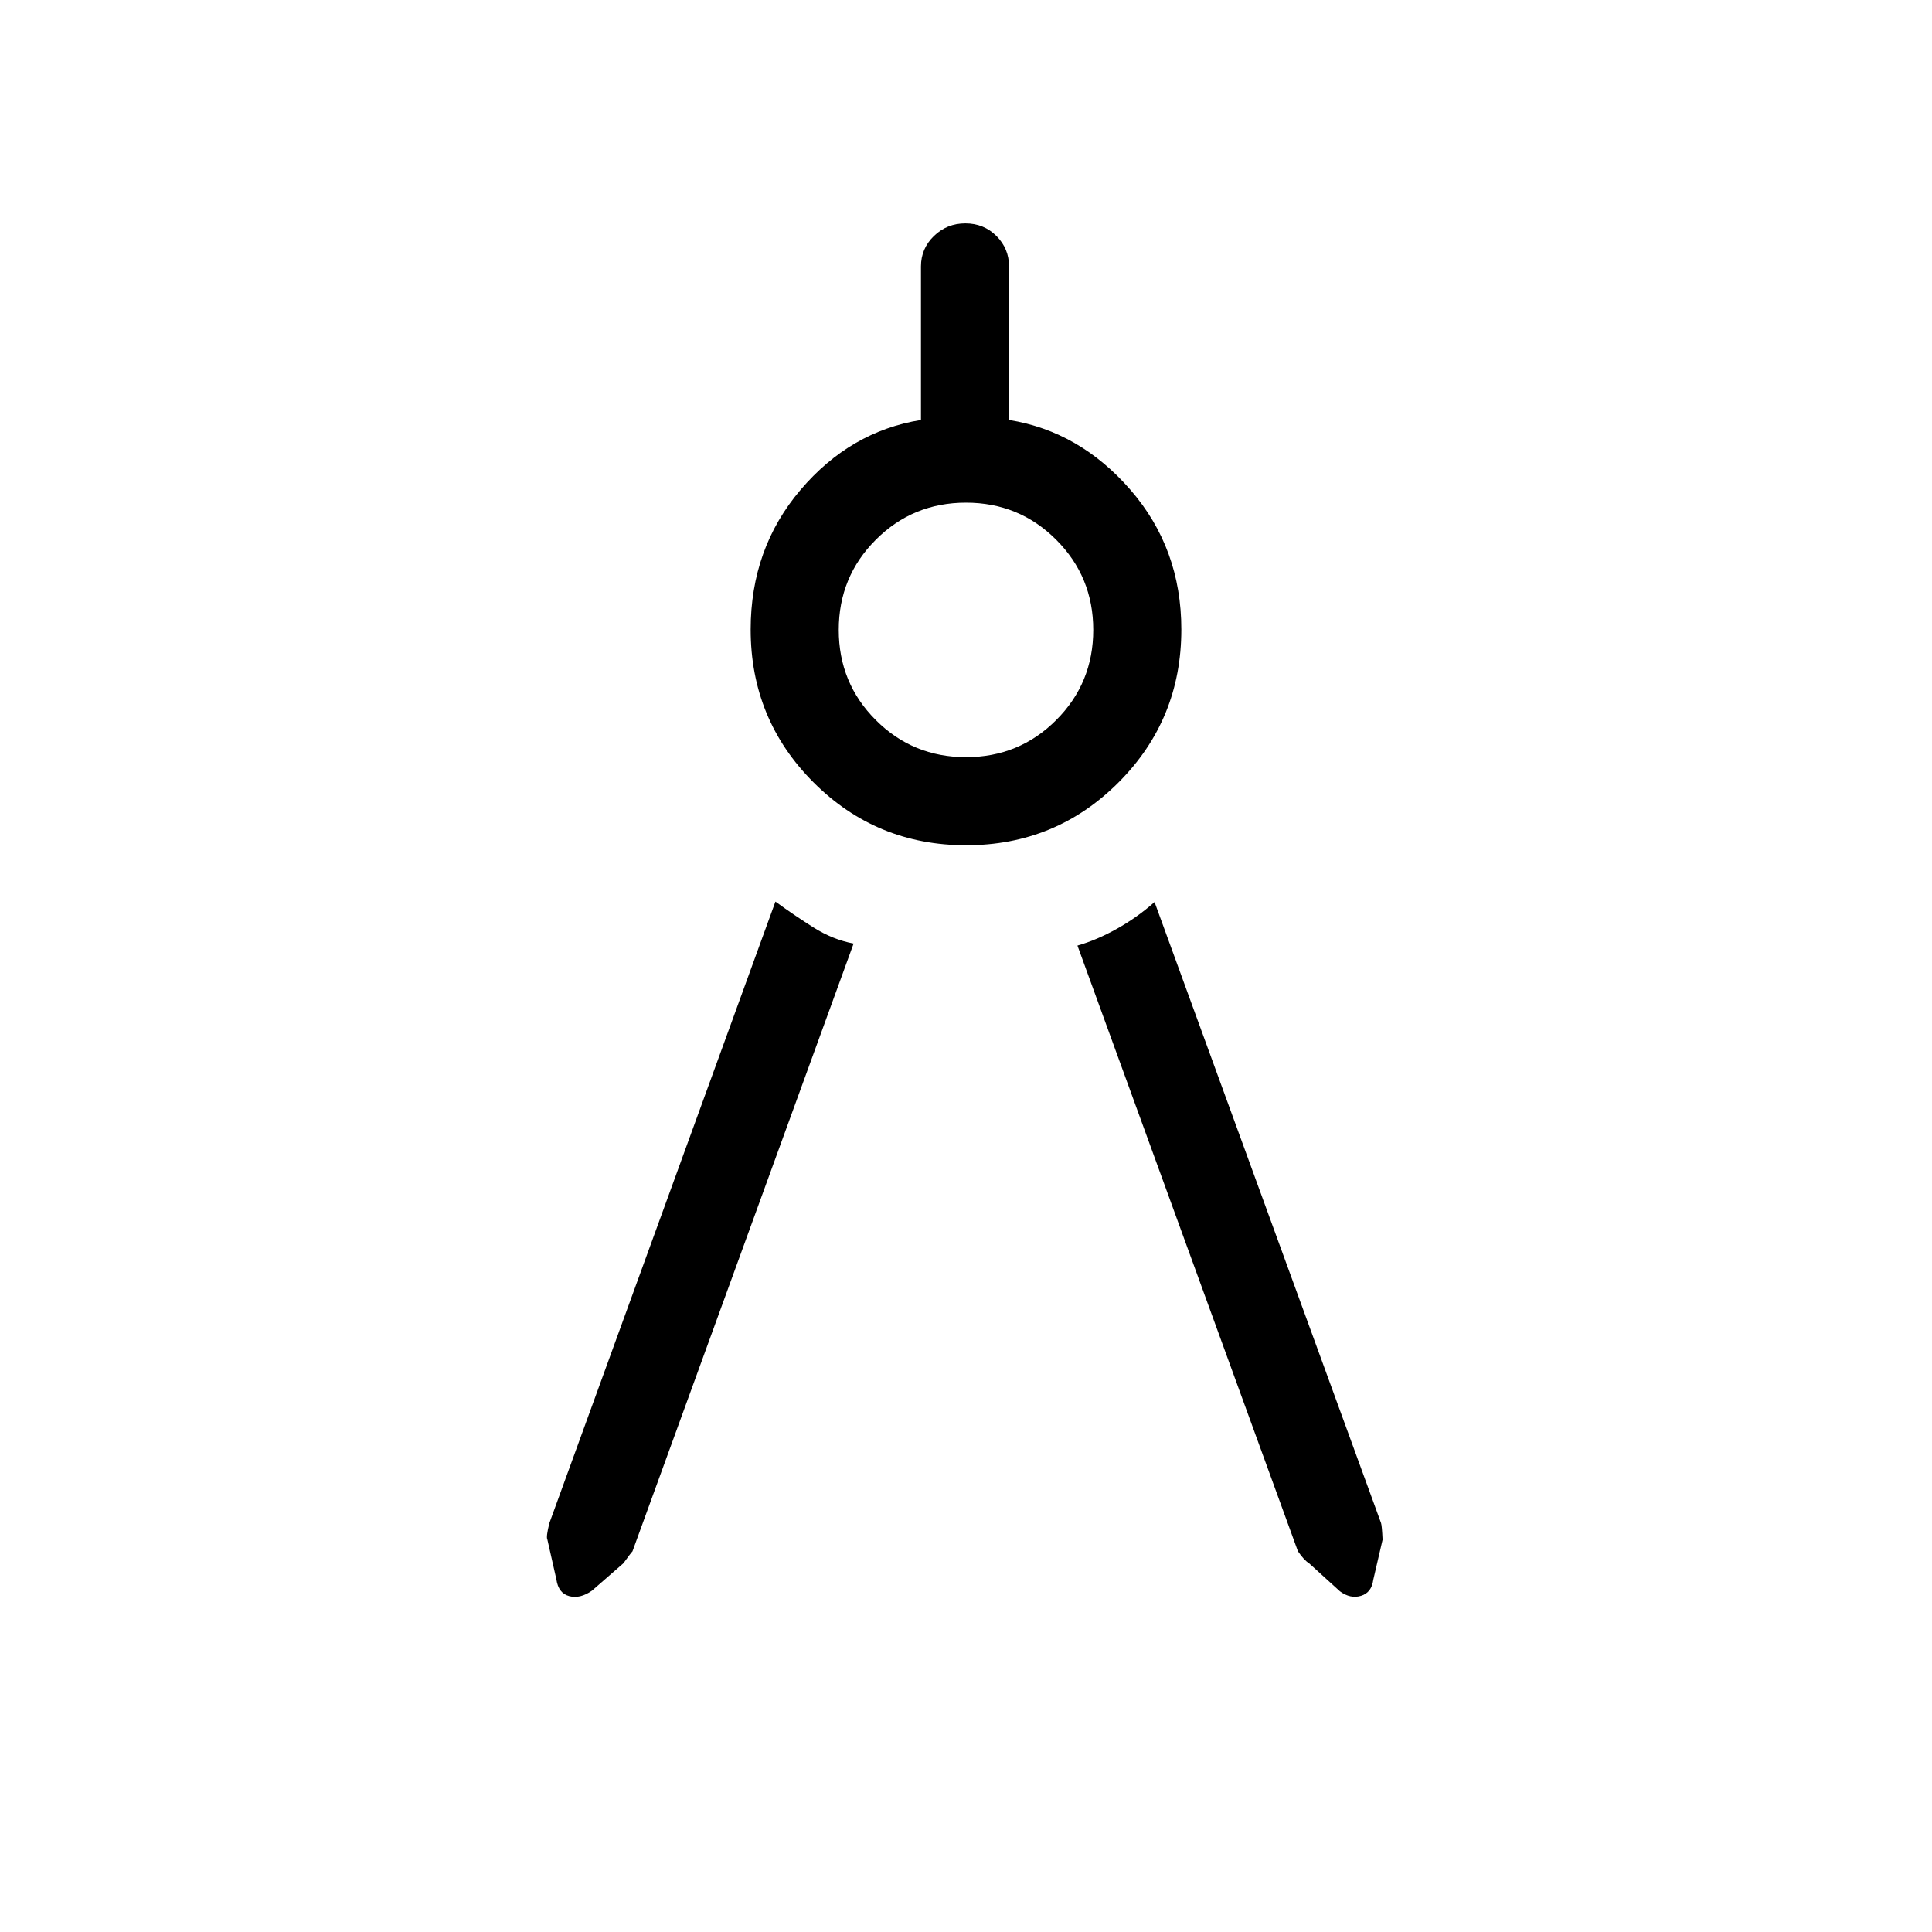 <svg xmlns="http://www.w3.org/2000/svg" height="48" viewBox="0 -960 960 960" width="48"><path d="M424.15-491.15 314.27-189.14q-.73.68-4.5 5.91l-15.62 13.61q-5.92 4.16-11.31 2.72-5.39-1.43-6.38-8.33L272-194.96q-.77-1.31 1-8.27L385.31-512q9.38 6.85 18.96 12.88 9.58 6.04 19.88 7.97ZM480.06-540q-44.6 0-75.83-31.25Q373-602.5 373-647.21q0-40.25 24.77-69.37 24.77-29.11 59.85-34.73v-76.31q0-8.87 6.45-15.12 6.45-6.26 15.61-6.26 9.17 0 15.44 6.26 6.26 6.25 6.26 15.12v76.31q35.08 5.62 60.35 34.73Q587-687.46 587-647.21q0 44.71-31.17 75.96Q524.66-540 480.06-540Zm-.06-43.77q26.4 0 44.81-18.42 18.42-18.41 18.42-44.81 0-26.4-18.42-44.81-18.41-18.42-44.81-18.42-26.4 0-44.81 18.42-18.42 18.41-18.42 44.81 0 26.4 18.42 44.81 18.41 18.42 44.81 18.42Zm55.38 93.62q9.54-2.7 19.62-8.35 10.08-5.65 18.69-13.27l112.54 308.54q.46 1.36.77 8.31l-4.63 19.94q-.83 6.36-6.1 7.94t-10.44-2.23l-15.37-13.96q-2.46-1.46-5.54-6L535.38-490.15Z"/></svg>